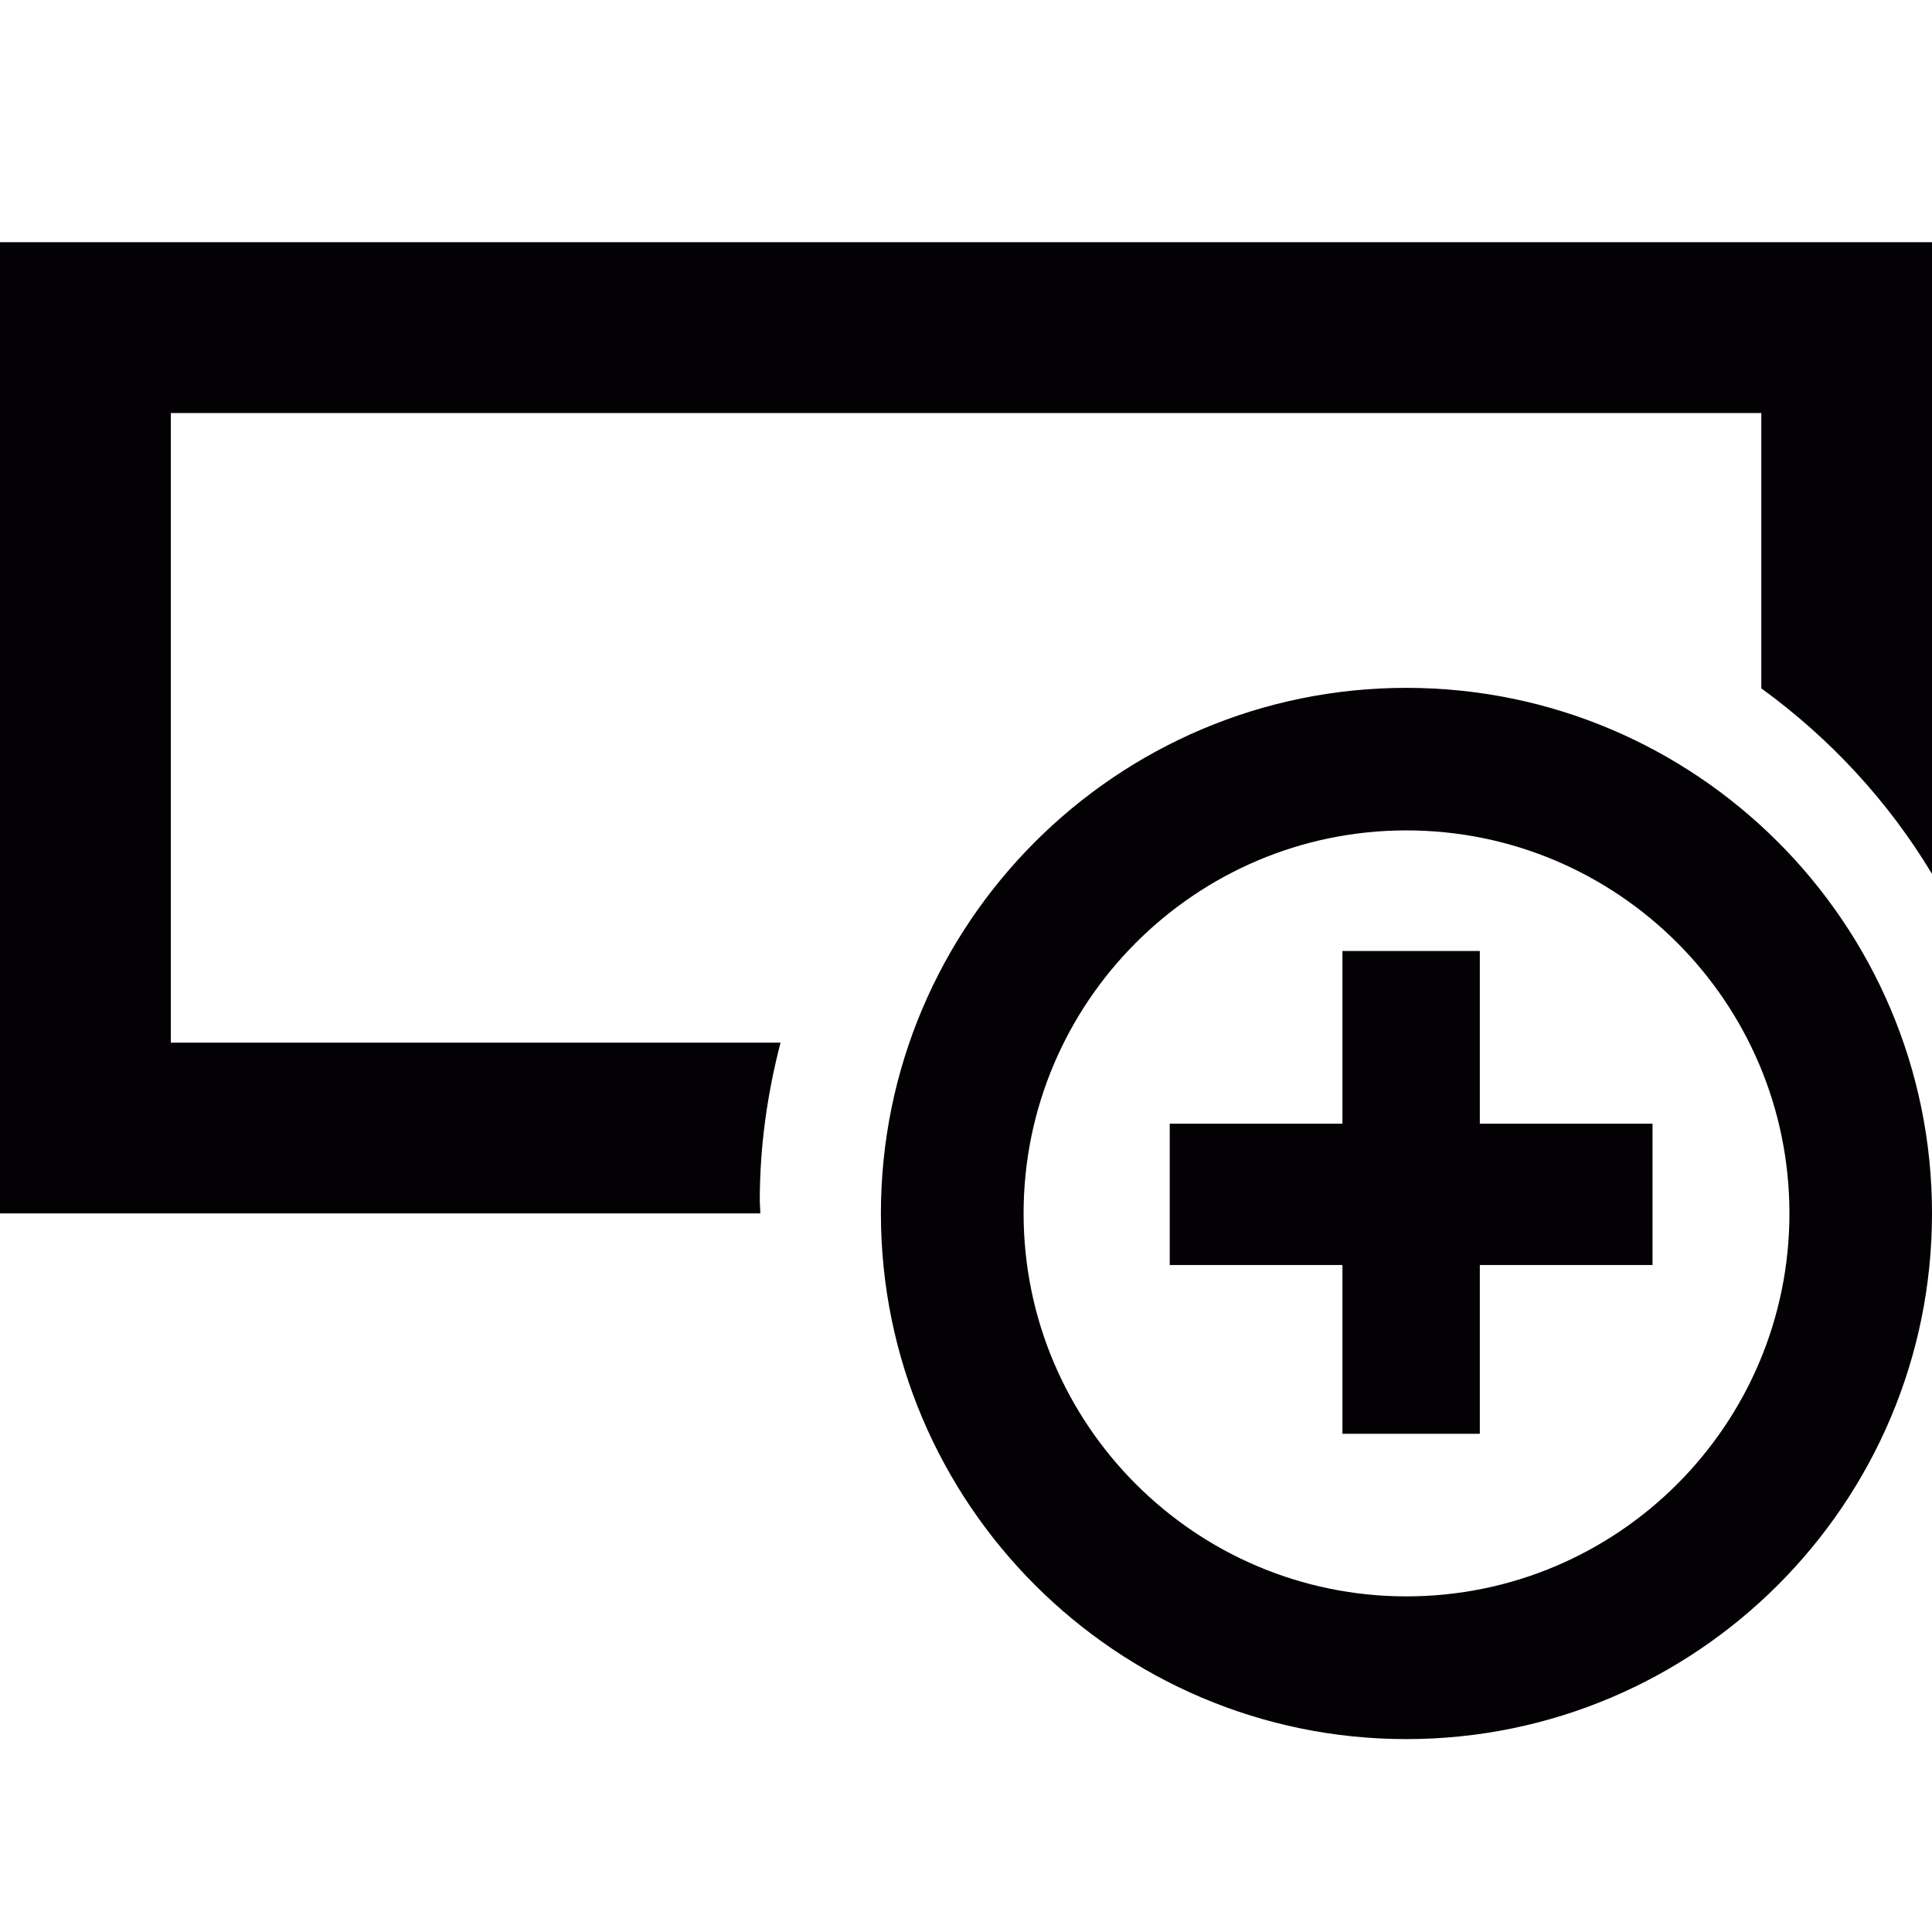 <?xml version="1.0" encoding="UTF-8" standalone="no"?>
<!-- Generator: Adobe Illustrator 18.1.1, SVG Export Plug-In . SVG Version: 6.00 Build 0)  -->

<svg
   xmlns:dc="http://purl.org/dc/elements/1.1/"
   xmlns:cc="http://creativecommons.org/ns#"
   xmlns:rdf="http://www.w3.org/1999/02/22-rdf-syntax-ns#"
   xmlns:svg="http://www.w3.org/2000/svg"
   xmlns="http://www.w3.org/2000/svg"
   xmlns:sodipodi="http://sodipodi.sourceforge.net/DTD/sodipodi-0.dtd"
   xmlns:inkscape="http://www.inkscape.org/namespaces/inkscape"
   version="1.1"
   id="Capa_1"
   x="0px"
   y="0px"
   viewBox="0 0 64 64"
   xml:space="preserve"
   inkscape:version="0.48.5 r10040"
   width="100%"
   height="100%"
   sodipodi:docname="insert-row.svg"><defs
     id="defs45" /><sodipodi:namedview
     pagecolor="#ffffff"
     bordercolor="#666666"
     borderopacity="1"
     objecttolerance="10"
     gridtolerance="10"
     guidetolerance="10"
     inkscape:pageopacity="0"
     inkscape:pageshadow="2"
     inkscape:window-width="2289"
     inkscape:window-height="1431"
     id="namedview43"
     showgrid="false"
     inkscape:zoom="7.6718029"
     inkscape:cx="21.795038"
     inkscape:cy="-9.2994608"
     inkscape:window-x="0"
     inkscape:window-y="0"
     inkscape:window-maximized="0"
     inkscape:current-layer="Capa_1"
     fit-margin-top="0"
     fit-margin-left="0"
     fit-margin-right="0"
     fit-margin-bottom="0" /><path
     style="fill:#030104"
     d="M 0,8.023 V 40.195 h 25.186 c 0,-0.146 -0.017,-0.291 -0.017,-0.433 0,-1.806 0.254,-3.553 0.687,-5.222 H 5.659 V 13.682 h 52.686 v 9.121 c 2.272,1.648 4.203,3.732 5.655,6.146 V 8.023 H 0 z"
     id="path7"
     inkscape:connector-curvature="0" /><path
     style="fill:#030104"
     d="m 46.586,22.786 c -9.599,0 -17.405,7.81 -17.405,17.41 0,9.604 7.806,17.414 17.405,17.414 9.608,0 17.414,-7.81 17.414,-17.414 0,-9.599 -7.806,-17.41 -17.414,-17.41 z m 0,30.096 c -6.986,0 -12.678,-5.688 -12.678,-12.687 0,-6.99 5.692,-12.687 12.678,-12.687 7.007,0 12.691,5.696 12.691,12.687 0,6.999 -5.684,12.687 -12.691,12.687 z"
     id="path9"
     inkscape:connector-curvature="0" /><path
     style="fill:#030104"
     d="m 44.47,31.503 0,5.721 -5.721,0 0,4.681 5.721,0 0,5.591 4.551,0 0,-5.591 5.721,0 0,-4.681 -5.721,0 0,-5.721 -4.551,0 z"
     id="rect11"
     inkscape:connector-curvature="0" /><g
     id="g13"
     transform="matrix(4.161,0,0,4.161,0,7.207)" /><g
     id="g15"
     transform="matrix(4.161,0,0,4.161,0,7.207)" /><g
     id="g17"
     transform="matrix(4.161,0,0,4.161,0,7.207)" /><g
     id="g19"
     transform="matrix(4.161,0,0,4.161,0,7.207)" /><g
     id="g21"
     transform="matrix(4.161,0,0,4.161,0,7.207)" /><g
     id="g23"
     transform="matrix(4.161,0,0,4.161,0,7.207)" /><g
     id="g25"
     transform="matrix(4.161,0,0,4.161,0,7.207)" /><g
     id="g27"
     transform="matrix(4.161,0,0,4.161,0,7.207)" /><g
     id="g29"
     transform="matrix(4.161,0,0,4.161,0,7.207)" /><g
     id="g31"
     transform="matrix(4.161,0,0,4.161,0,7.207)" /><g
     id="g33"
     transform="matrix(4.161,0,0,4.161,0,7.207)" /><g
     id="g35"
     transform="matrix(4.161,0,0,4.161,0,7.207)" /><g
     id="g37"
     transform="matrix(4.161,0,0,4.161,0,7.207)" /><g
     id="g39"
     transform="matrix(4.161,0,0,4.161,0,7.207)" /><g
     id="g41"
     transform="matrix(4.161,0,0,4.161,0,7.207)" /></svg>